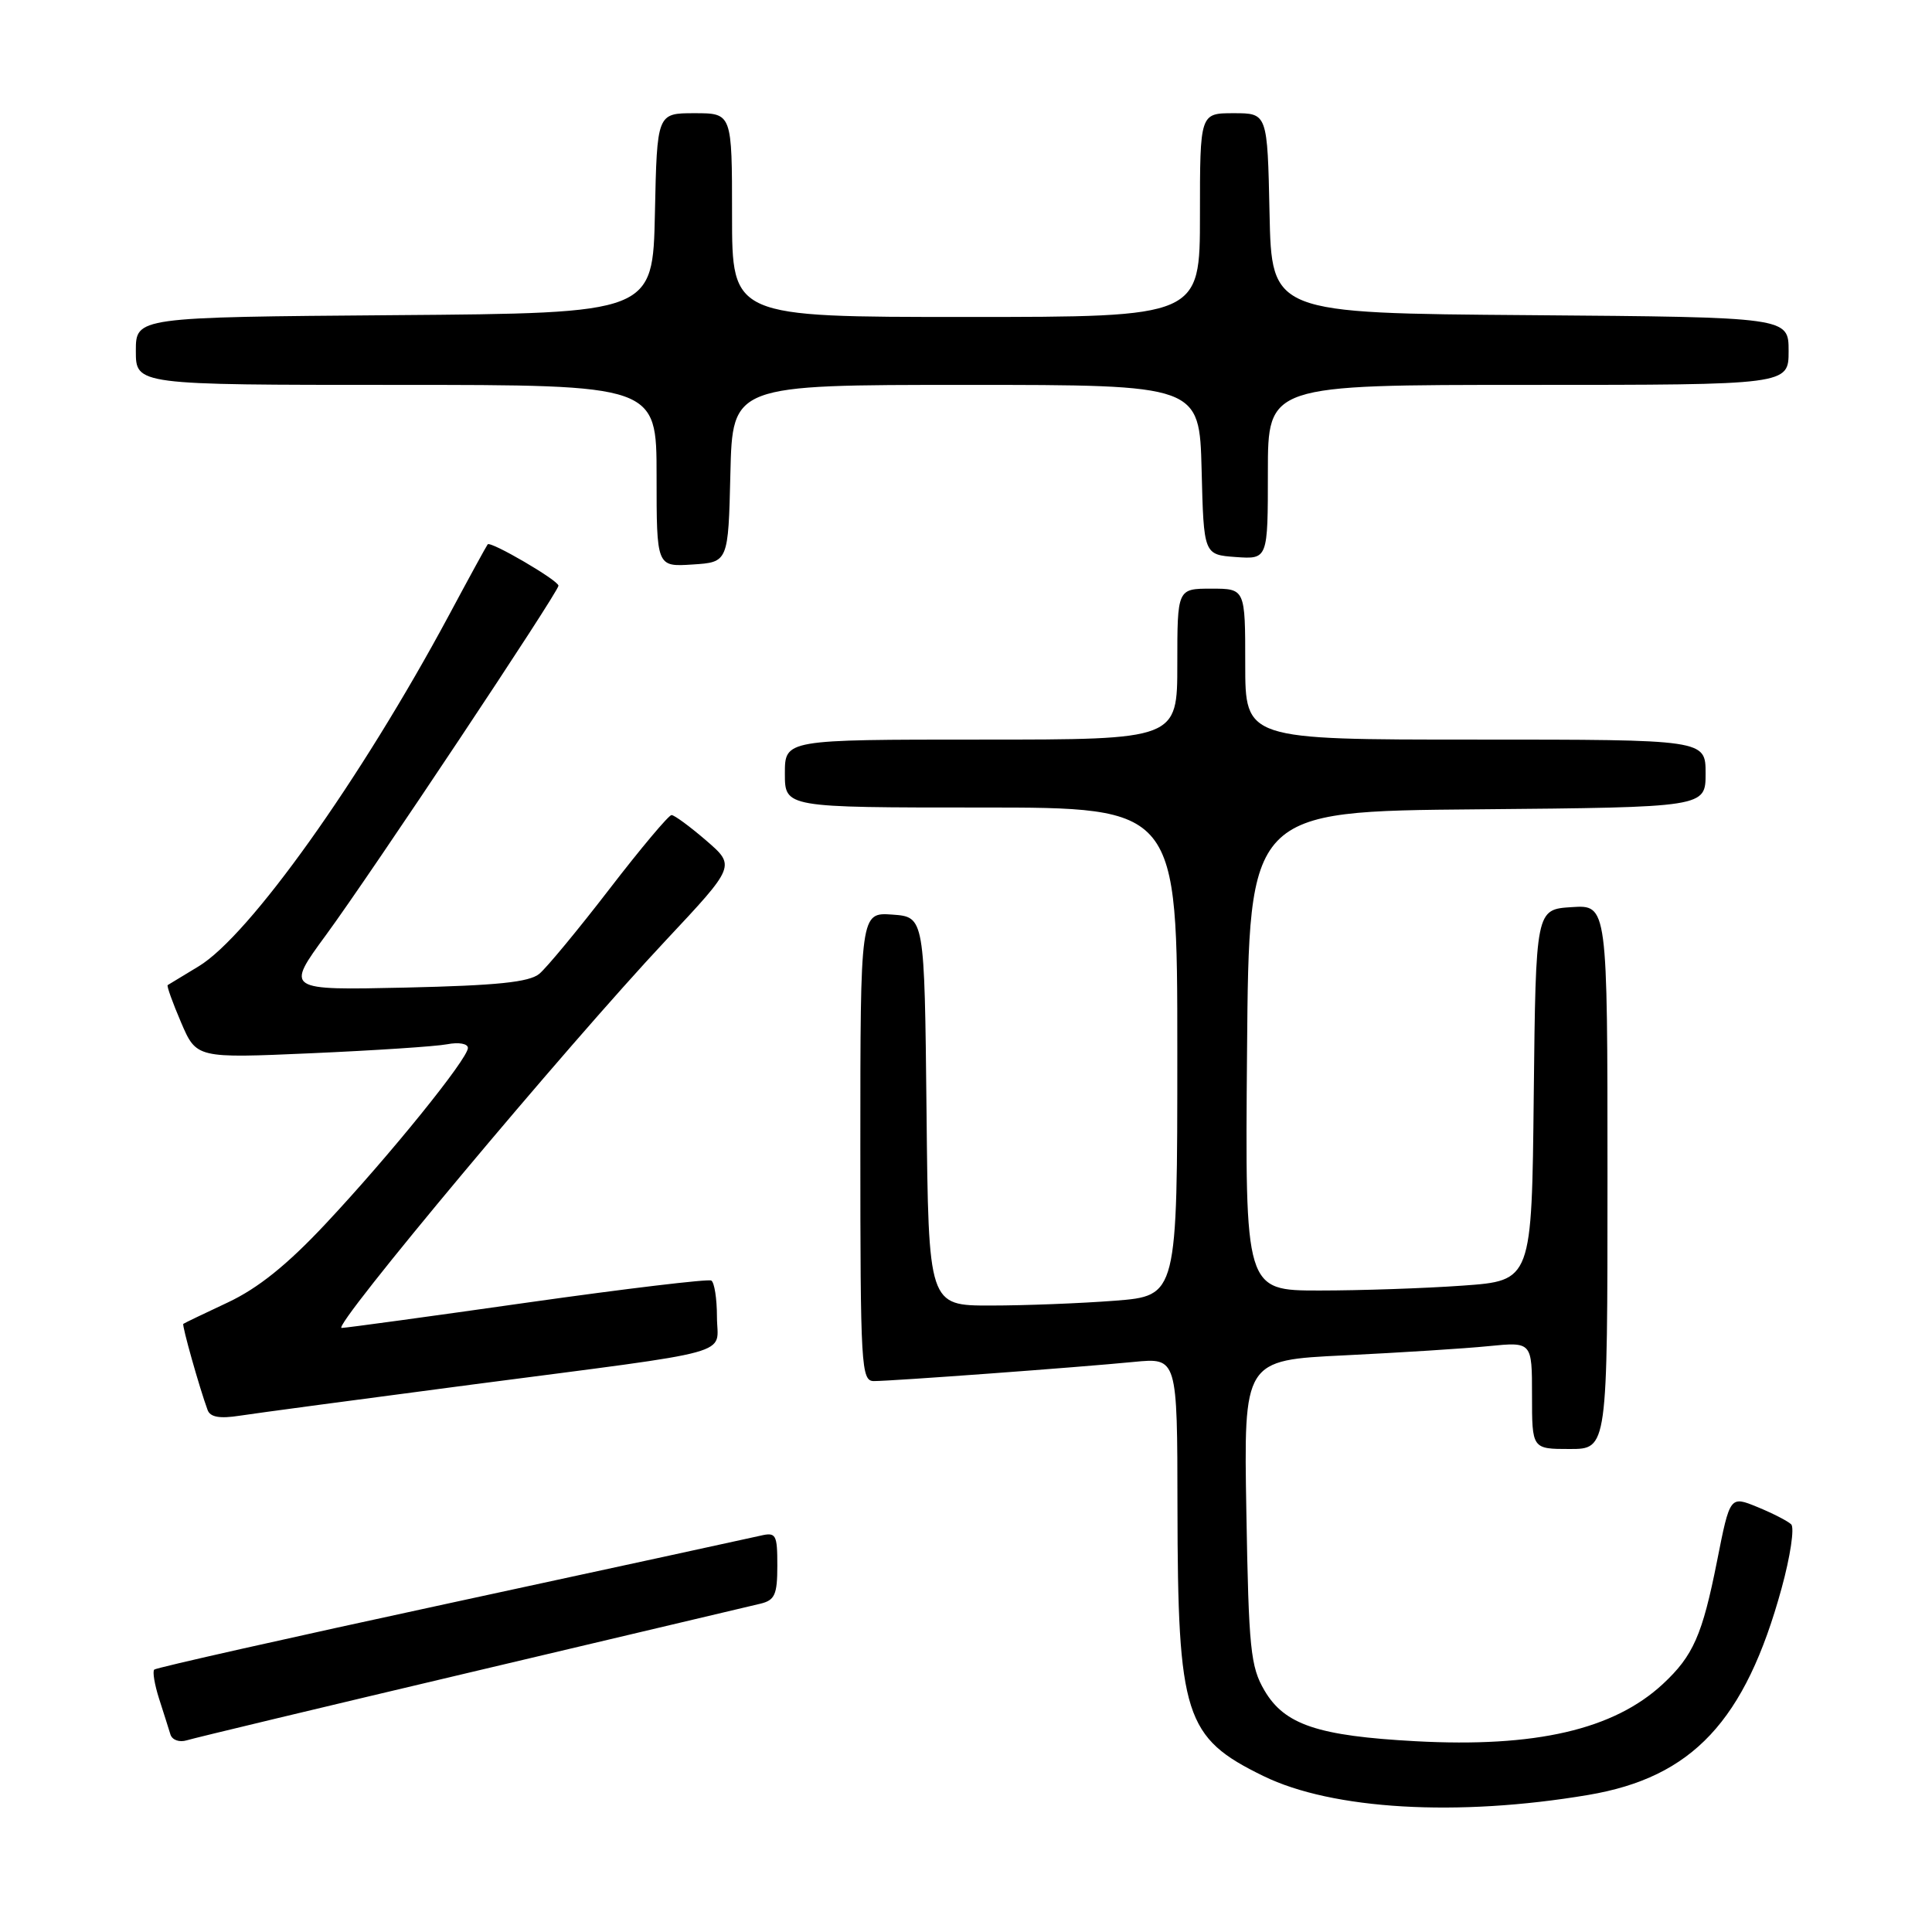 <?xml version="1.0" encoding="UTF-8" standalone="no"?>
<!DOCTYPE svg PUBLIC "-//W3C//DTD SVG 1.1//EN" "http://www.w3.org/Graphics/SVG/1.1/DTD/svg11.dtd" >
<svg xmlns="http://www.w3.org/2000/svg" xmlns:xlink="http://www.w3.org/1999/xlink" version="1.1" viewBox="0 0 256 256">
 <g >
 <path fill="currentColor"
d=" M 210.45 237.84 C 224.26 235.51 231.25 228.04 236.07 210.46 C 237.23 206.24 237.80 202.42 237.34 201.98 C 236.88 201.54 234.87 200.51 232.87 199.69 C 229.23 198.20 229.23 198.20 227.52 206.84 C 225.57 216.66 224.36 219.40 220.34 223.14 C 213.82 229.19 203.46 231.58 187.57 230.72 C 174.64 230.02 170.21 228.54 167.55 224.00 C 165.70 220.85 165.46 218.49 165.15 200.37 C 164.80 180.23 164.80 180.23 178.15 179.59 C 185.49 179.23 194.09 178.69 197.25 178.37 C 203.00 177.80 203.00 177.80 203.00 184.90 C 203.00 192.00 203.00 192.00 208.00 192.00 C 213.00 192.00 213.00 192.00 213.00 155.95 C 213.00 119.89 213.00 119.89 208.25 120.20 C 203.50 120.50 203.50 120.50 203.23 145.10 C 202.97 169.70 202.97 169.70 193.83 170.35 C 188.80 170.71 180.26 171.00 174.83 171.00 C 164.97 171.00 164.97 171.00 165.24 139.25 C 165.50 107.50 165.50 107.50 195.75 107.24 C 226.00 106.97 226.00 106.97 226.00 102.49 C 226.00 98.00 226.00 98.00 195.50 98.00 C 165.00 98.00 165.00 98.00 165.00 88.00 C 165.00 78.00 165.00 78.00 160.50 78.00 C 156.00 78.00 156.00 78.00 156.00 88.00 C 156.00 98.00 156.00 98.00 130.00 98.00 C 104.00 98.00 104.00 98.00 104.00 102.50 C 104.00 107.00 104.00 107.00 130.00 107.00 C 156.00 107.00 156.00 107.00 156.00 139.35 C 156.00 171.70 156.00 171.70 147.75 172.35 C 143.21 172.70 135.80 172.99 131.27 172.99 C 123.03 173.00 123.03 173.00 122.77 147.25 C 122.50 121.50 122.50 121.50 118.25 121.19 C 114.00 120.89 114.00 120.89 114.00 151.94 C 114.00 181.18 114.11 183.00 115.80 183.00 C 118.17 183.00 142.91 181.18 150.25 180.46 C 156.00 179.90 156.00 179.90 156.02 199.70 C 156.06 227.40 156.96 230.24 167.42 235.34 C 176.55 239.80 193.15 240.76 210.45 237.84 Z  M 62.50 221.55 C 82.30 216.86 99.51 212.79 100.75 212.50 C 102.67 212.04 103.00 211.30 103.00 207.46 C 103.00 203.31 102.83 203.00 100.75 203.49 C 99.51 203.78 81.04 207.79 59.70 212.40 C 38.35 217.01 20.69 220.98 20.44 221.23 C 20.19 221.47 20.48 223.21 21.08 225.09 C 21.68 226.96 22.36 229.09 22.58 229.82 C 22.81 230.56 23.76 230.90 24.75 230.60 C 25.71 230.30 42.70 226.23 62.50 221.55 Z  M 62.50 183.47 C 98.40 178.78 95.00 179.72 95.00 174.48 C 95.00 172.08 94.66 169.92 94.25 169.68 C 93.84 169.45 82.93 170.75 70.00 172.58 C 57.07 174.42 45.95 175.94 45.27 175.96 C 43.80 176.01 75.01 138.69 88.21 124.62 C 97.47 114.74 97.47 114.74 93.57 111.37 C 91.42 109.52 89.36 108.00 88.98 108.00 C 88.61 108.00 84.91 112.40 80.77 117.78 C 76.63 123.16 72.44 128.22 71.47 129.03 C 70.11 130.15 65.91 130.58 53.76 130.86 C 37.83 131.21 37.83 131.21 43.22 123.86 C 49.22 115.67 74.00 78.44 74.00 77.61 C 74.00 76.91 64.99 71.65 64.62 72.13 C 64.46 72.33 62.15 76.55 59.50 81.50 C 47.77 103.34 33.03 124.01 26.31 128.05 C 24.21 129.32 22.38 130.43 22.22 130.53 C 22.07 130.63 22.87 132.86 23.99 135.47 C 26.03 140.23 26.03 140.23 41.26 139.56 C 49.64 139.19 57.74 138.66 59.25 138.37 C 60.79 138.07 62.00 138.29 62.00 138.86 C 62.00 140.29 51.63 153.12 43.11 162.20 C 38.04 167.61 34.19 170.70 30.19 172.58 C 27.06 174.05 24.40 175.32 24.29 175.42 C 24.08 175.58 26.45 183.97 27.51 186.84 C 27.86 187.78 29.11 188.00 31.75 187.59 C 33.81 187.27 47.65 185.42 62.50 183.47 Z  M 96.78 62.75 C 97.06 51.00 97.06 51.00 128.00 51.00 C 158.93 51.00 158.93 51.00 159.22 62.25 C 159.50 73.50 159.50 73.50 163.75 73.81 C 168.00 74.11 168.00 74.11 168.00 62.56 C 168.00 51.00 168.00 51.00 202.50 51.00 C 237.00 51.00 237.00 51.00 237.00 46.51 C 237.00 42.03 237.00 42.03 202.75 41.76 C 168.50 41.50 168.50 41.50 168.22 28.25 C 167.94 15.00 167.94 15.00 163.47 15.00 C 159.00 15.00 159.00 15.00 159.00 28.50 C 159.00 42.00 159.00 42.00 128.00 42.00 C 97.00 42.00 97.00 42.00 97.00 28.50 C 97.00 15.00 97.00 15.00 92.03 15.00 C 87.06 15.00 87.06 15.00 86.78 28.25 C 86.50 41.50 86.50 41.50 52.25 41.76 C 18.00 42.03 18.00 42.03 18.00 46.51 C 18.00 51.00 18.00 51.00 52.50 51.00 C 87.00 51.00 87.00 51.00 87.00 63.05 C 87.00 75.11 87.00 75.11 91.75 74.80 C 96.50 74.50 96.50 74.50 96.78 62.75 Z "/>
</g>
</svg>
